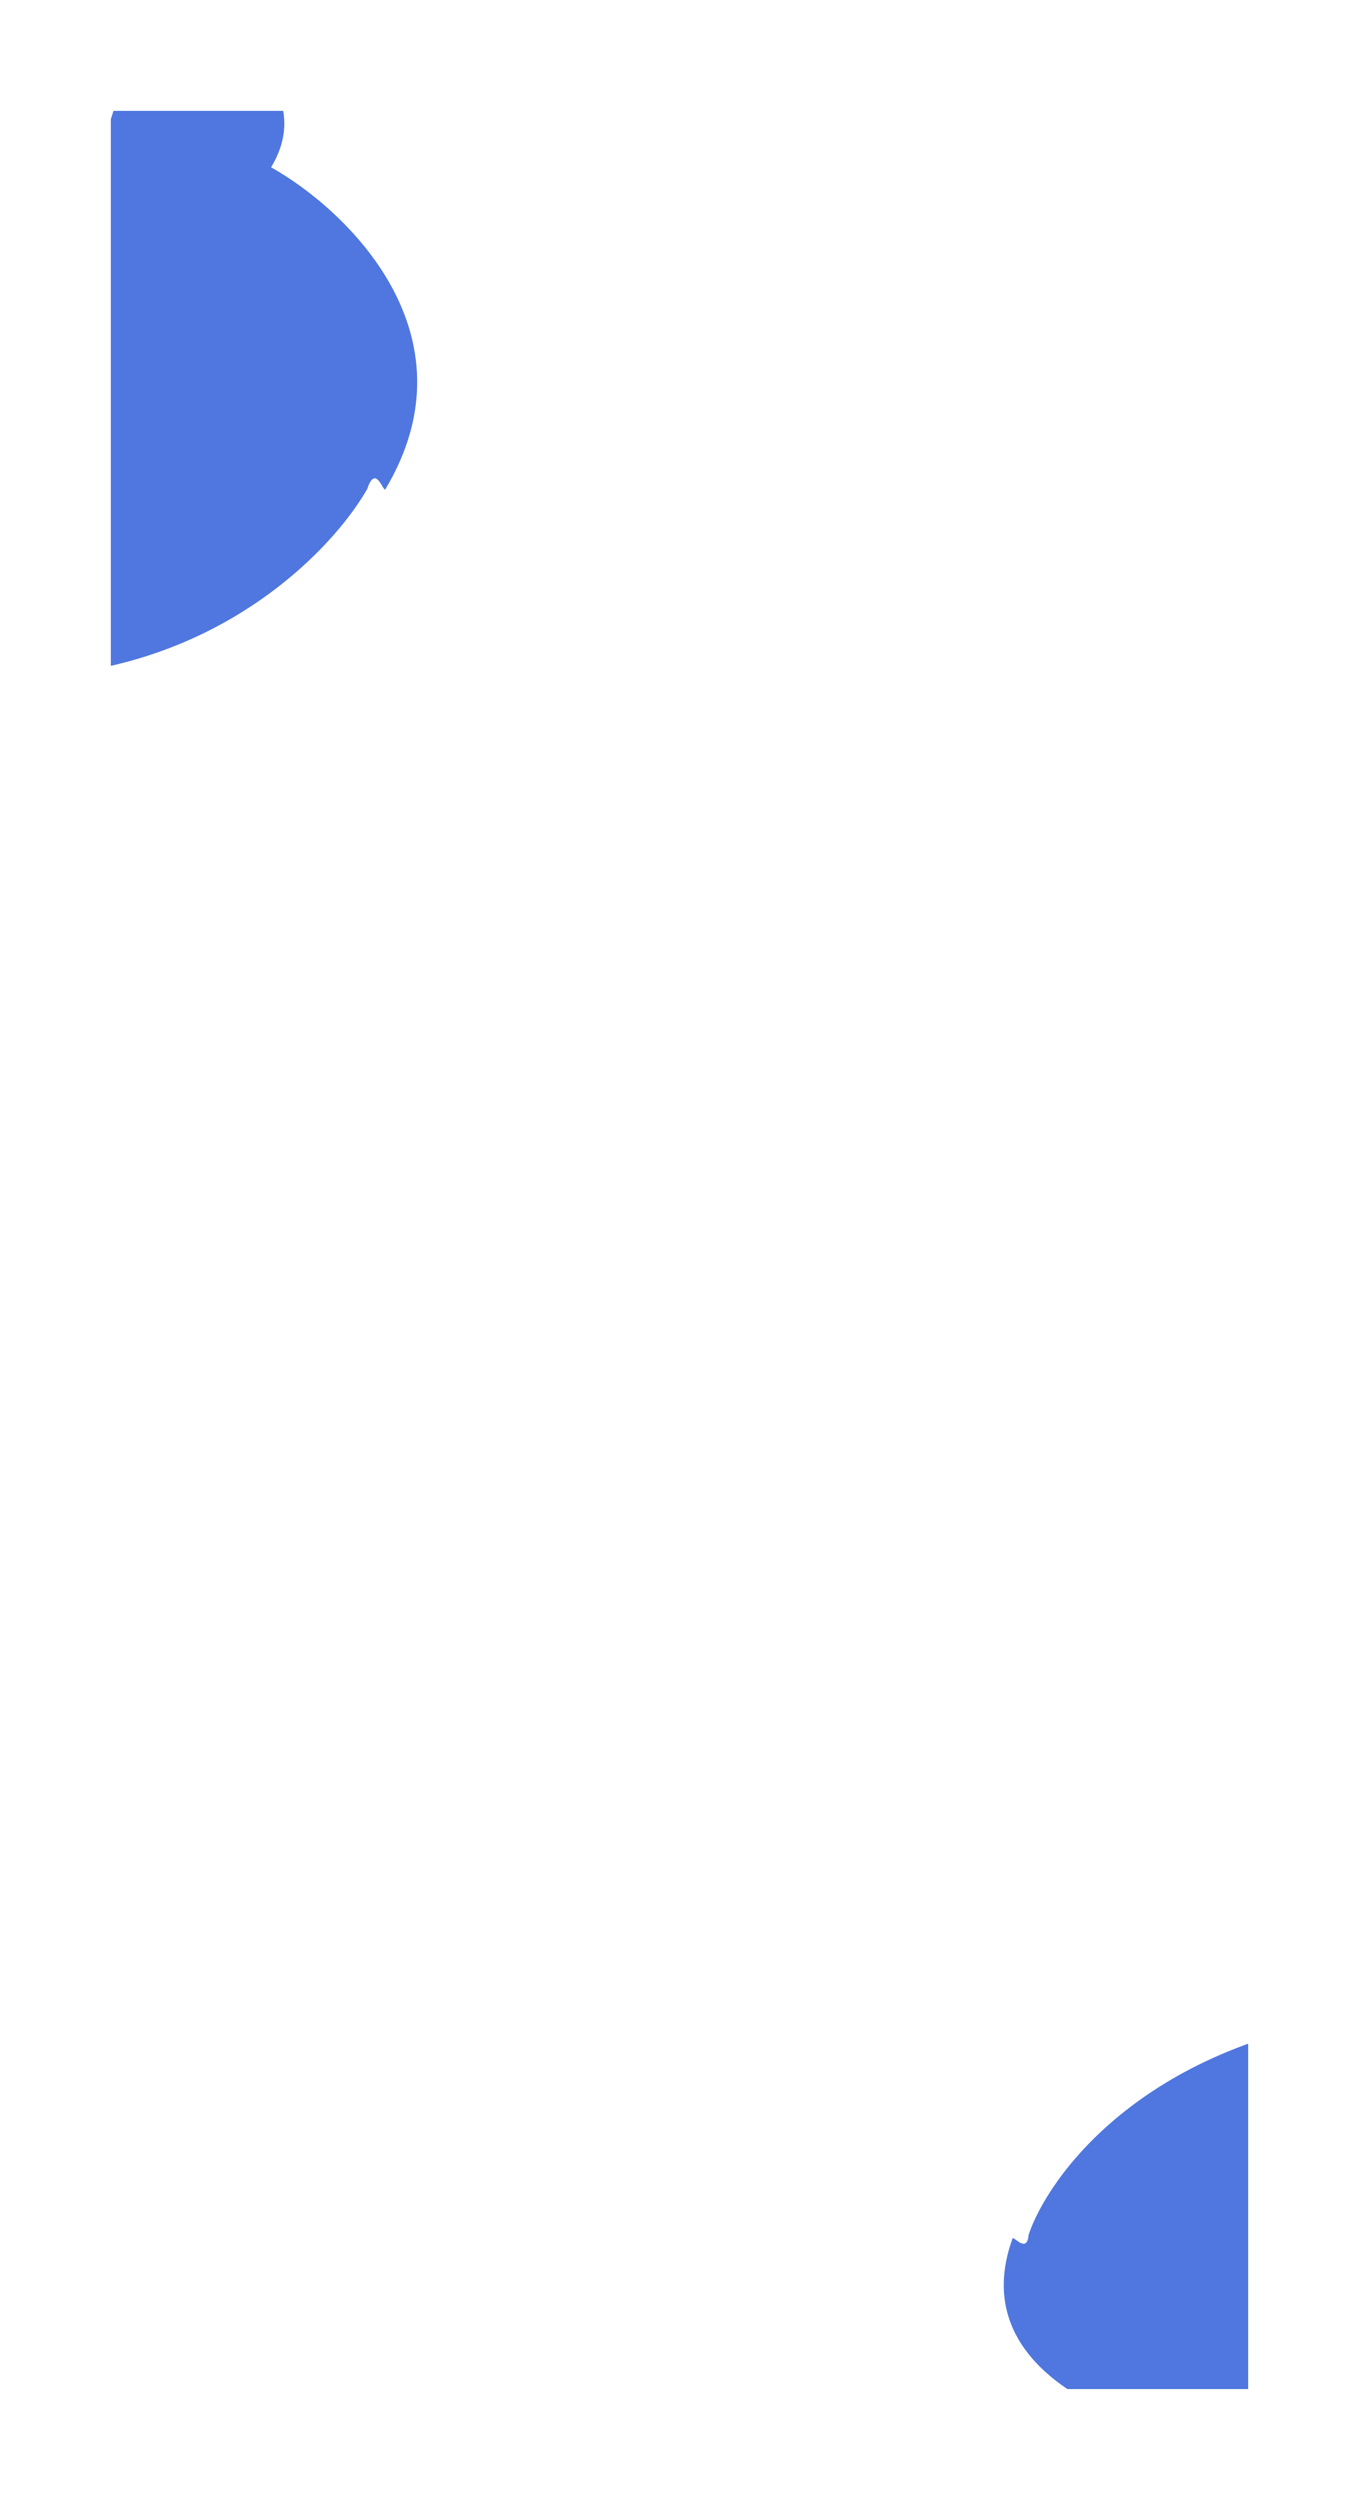 <svg width="491" height="903" viewBox="0 0 491 903" fill="none" xmlns="http://www.w3.org/2000/svg">
<g clip-path="url(#clip0_827_55)" filter="url(#filter0_d_827_55)">
<rect width="411" height="823" transform="translate(30 30)" fill="white"/>
<path d="M148.182 561C147.91 561 147.678 560.92 147.486 560.76C147.31 560.584 147.222 560.36 147.222 560.088V544.968C147.222 544.664 147.31 544.424 147.486 544.248C147.662 544.056 147.902 543.96 148.206 543.96C148.51 543.96 148.75 544.056 148.926 544.248C149.102 544.424 149.19 544.664 149.19 544.968V559.32H156.942C157.23 559.32 157.454 559.392 157.614 559.536C157.774 559.68 157.854 559.888 157.854 560.16C157.854 560.432 157.774 560.64 157.614 560.784C157.454 560.928 157.23 561 156.942 561H148.182ZM164.36 561.168C163.256 561.168 162.28 560.92 161.432 560.424C160.6 559.928 159.952 559.224 159.488 558.312C159.04 557.384 158.816 556.312 158.816 555.096C158.816 553.88 159.04 552.816 159.488 551.904C159.952 550.976 160.6 550.264 161.432 549.768C162.28 549.272 163.256 549.024 164.36 549.024C165.464 549.024 166.44 549.272 167.288 549.768C168.136 550.264 168.784 550.976 169.232 551.904C169.696 552.816 169.928 553.88 169.928 555.096C169.928 556.312 169.696 557.384 169.232 558.312C168.784 559.224 168.136 559.928 167.288 560.424C166.44 560.92 165.464 561.168 164.36 561.168ZM164.36 559.56C165.512 559.56 166.392 559.184 167 558.432C167.624 557.664 167.936 556.552 167.936 555.096C167.936 553.672 167.624 552.576 167 551.808C166.376 551.024 165.496 550.632 164.36 550.632C163.224 550.632 162.344 551.024 161.72 551.808C161.096 552.576 160.784 553.672 160.784 555.096C160.784 556.536 161.088 557.64 161.696 558.408C162.32 559.176 163.208 559.56 164.36 559.56ZM181.944 549.072C182.248 549.072 182.488 549.16 182.664 549.336C182.84 549.512 182.928 549.744 182.928 550.032V560.208C182.928 561.952 182.48 563.264 181.584 564.144C180.688 565.04 179.36 565.488 177.6 565.488C175.888 565.488 174.464 565.152 173.328 564.48C172.752 564.16 172.464 563.792 172.464 563.376C172.464 563.152 172.52 562.968 172.632 562.824C172.76 562.68 172.92 562.608 173.112 562.608C173.272 562.608 173.56 562.72 173.976 562.944C174.536 563.232 175.088 563.464 175.632 563.64C176.176 563.816 176.824 563.904 177.576 563.904C178.712 563.904 179.568 563.6 180.144 562.992C180.72 562.4 181.008 561.528 181.008 560.376V558.312C180.672 559.064 180.152 559.64 179.448 560.04C178.76 560.44 177.944 560.64 177 560.64C175.976 560.64 175.064 560.4 174.264 559.92C173.48 559.44 172.864 558.76 172.416 557.88C171.984 557 171.768 555.984 171.768 554.832C171.768 553.68 171.984 552.664 172.416 551.784C172.864 550.904 173.48 550.224 174.264 549.744C175.064 549.264 175.976 549.024 177 549.024C177.928 549.024 178.736 549.224 179.424 549.624C180.112 550.024 180.632 550.592 180.984 551.328V550.032C180.984 549.744 181.064 549.512 181.224 549.336C181.4 549.16 181.64 549.072 181.944 549.072ZM177.384 559.032C178.504 559.032 179.384 558.664 180.024 557.928C180.664 557.176 180.984 556.144 180.984 554.832C180.984 553.536 180.664 552.52 180.024 551.784C179.4 551.032 178.52 550.656 177.384 550.656C176.248 550.656 175.352 551.032 174.696 551.784C174.056 552.52 173.736 553.536 173.736 554.832C173.736 556.144 174.056 557.176 174.696 557.928C175.352 558.664 176.248 559.032 177.384 559.032ZM187.151 561.12C186.863 561.12 186.623 561.04 186.431 560.88C186.255 560.704 186.167 560.464 186.167 560.16V550.032C186.167 549.728 186.255 549.496 186.431 549.336C186.623 549.16 186.863 549.072 187.151 549.072C187.439 549.072 187.671 549.16 187.847 549.336C188.023 549.496 188.111 549.728 188.111 550.032V560.16C188.111 560.48 188.023 560.72 187.847 560.88C187.671 561.04 187.439 561.12 187.151 561.12ZM187.151 546.552C186.767 546.552 186.455 546.44 186.215 546.216C185.975 545.992 185.855 545.696 185.855 545.328C185.855 544.976 185.975 544.688 186.215 544.464C186.455 544.24 186.767 544.128 187.151 544.128C187.535 544.128 187.847 544.24 188.087 544.464C188.327 544.688 188.447 544.976 188.447 545.328C188.447 545.696 188.327 545.992 188.087 546.216C187.847 546.44 187.535 546.552 187.151 546.552ZM197.265 549.024C200.065 549.024 201.465 550.568 201.465 553.656V560.16C201.465 560.464 201.377 560.704 201.201 560.88C201.041 561.04 200.809 561.12 200.505 561.12C200.201 561.12 199.961 561.04 199.785 560.88C199.609 560.704 199.521 560.464 199.521 560.16V553.776C199.521 552.688 199.305 551.896 198.873 551.4C198.457 550.904 197.785 550.656 196.857 550.656C195.785 550.656 194.929 550.984 194.289 551.64C193.649 552.296 193.329 553.184 193.329 554.304V560.16C193.329 560.464 193.241 560.704 193.065 560.88C192.905 561.04 192.673 561.12 192.369 561.12C192.065 561.12 191.825 561.04 191.649 560.88C191.473 560.704 191.385 560.464 191.385 560.16V550.032C191.385 549.744 191.473 549.512 191.649 549.336C191.825 549.16 192.065 549.072 192.369 549.072C192.657 549.072 192.881 549.16 193.041 549.336C193.217 549.512 193.305 549.736 193.305 550.008V551.232C193.689 550.512 194.225 549.968 194.913 549.6C195.601 549.216 196.385 549.024 197.265 549.024Z" fill="white"/>
<g filter="url(#filter1_d_827_55)">
<path d="M361.635 793.224C368.496 772.766 402.182 724.778 483.815 714L471.429 911.755C471.94 913.143 471.89 914.642 471.145 916.292L471.429 911.755C466.458 898.244 408.307 895.245 419.198 865.655C391.202 860.954 339.333 840.161 355.816 794.595C356.206 793.515 361.076 800.302 361.635 793.224Z" fill="#4F77DF"/>
</g>
<g filter="url(#filter2_d_827_55)">
<path d="M122.686 162.628C108.312 187.833 56.191 241.16 -32.999 228.744L49.526 -32.656C49.48 -34.688 50.06 -36.683 51.419 -38.654L49.526 -32.656C49.974 -12.881 109.751 10.297 87.949 46.434C115.582 61.965 162.528 106.962 129.255 162.704C128.467 164.025 125.761 153.31 122.686 162.628Z" fill="#4F77DF"/>
</g>
</g>
<defs>
<filter id="filter0_d_827_55" x="0" y="0" width="491" height="903" filterUnits="userSpaceOnUse" color-interpolation-filters="sRGB">
<feFlood flood-opacity="0" result="BackgroundImageFix"/>
<feColorMatrix in="SourceAlpha" type="matrix" values="0 0 0 0 0 0 0 0 0 0 0 0 0 0 0 0 0 0 127 0" result="hardAlpha"/>
<feOffset dx="10" dy="10"/>
<feGaussianBlur stdDeviation="20"/>
<feColorMatrix type="matrix" values="0 0 0 0 0 0 0 0 0 0 0 0 0 0 0 0 0 0 0.3 0"/>
<feBlend mode="normal" in2="BackgroundImageFix" result="effect1_dropShadow_827_55"/>
<feBlend mode="normal" in="SourceGraphic" in2="effect1_dropShadow_827_55" result="shape"/>
</filter>
<filter id="filter1_d_827_55" x="348.649" y="714" width="139.166" height="210.292" filterUnits="userSpaceOnUse" color-interpolation-filters="sRGB">
<feFlood flood-opacity="0" result="BackgroundImageFix"/>
<feColorMatrix in="SourceAlpha" type="matrix" values="0 0 0 0 0 0 0 0 0 0 0 0 0 0 0 0 0 0 127 0" result="hardAlpha"/>
<feOffset dy="4"/>
<feGaussianBlur stdDeviation="2"/>
<feColorMatrix type="matrix" values="0 0 0 0 0 0 0 0 0 0 0 0 0 0 0 0 0 0 0.1 0"/>
<feBlend mode="normal" in2="BackgroundImageFix" result="effect1_dropShadow_827_55"/>
<feBlend mode="normal" in="SourceGraphic" in2="effect1_dropShadow_827_55" result="shape"/>
</filter>
<filter id="filter2_d_827_55" x="-36.999" y="-38.654" width="181.729" height="277.244" filterUnits="userSpaceOnUse" color-interpolation-filters="sRGB">
<feFlood flood-opacity="0" result="BackgroundImageFix"/>
<feColorMatrix in="SourceAlpha" type="matrix" values="0 0 0 0 0 0 0 0 0 0 0 0 0 0 0 0 0 0 127 0" result="hardAlpha"/>
<feOffset dy="4"/>
<feGaussianBlur stdDeviation="2"/>
<feColorMatrix type="matrix" values="0 0 0 0 0 0 0 0 0 0 0 0 0 0 0 0 0 0 0.1 0"/>
<feBlend mode="normal" in2="BackgroundImageFix" result="effect1_dropShadow_827_55"/>
<feBlend mode="normal" in="SourceGraphic" in2="effect1_dropShadow_827_55" result="shape"/>
</filter>
<clipPath id="clip0_827_55">
<rect width="411" height="823" fill="white" transform="translate(30 30)"/>
</clipPath>
</defs>
</svg>
